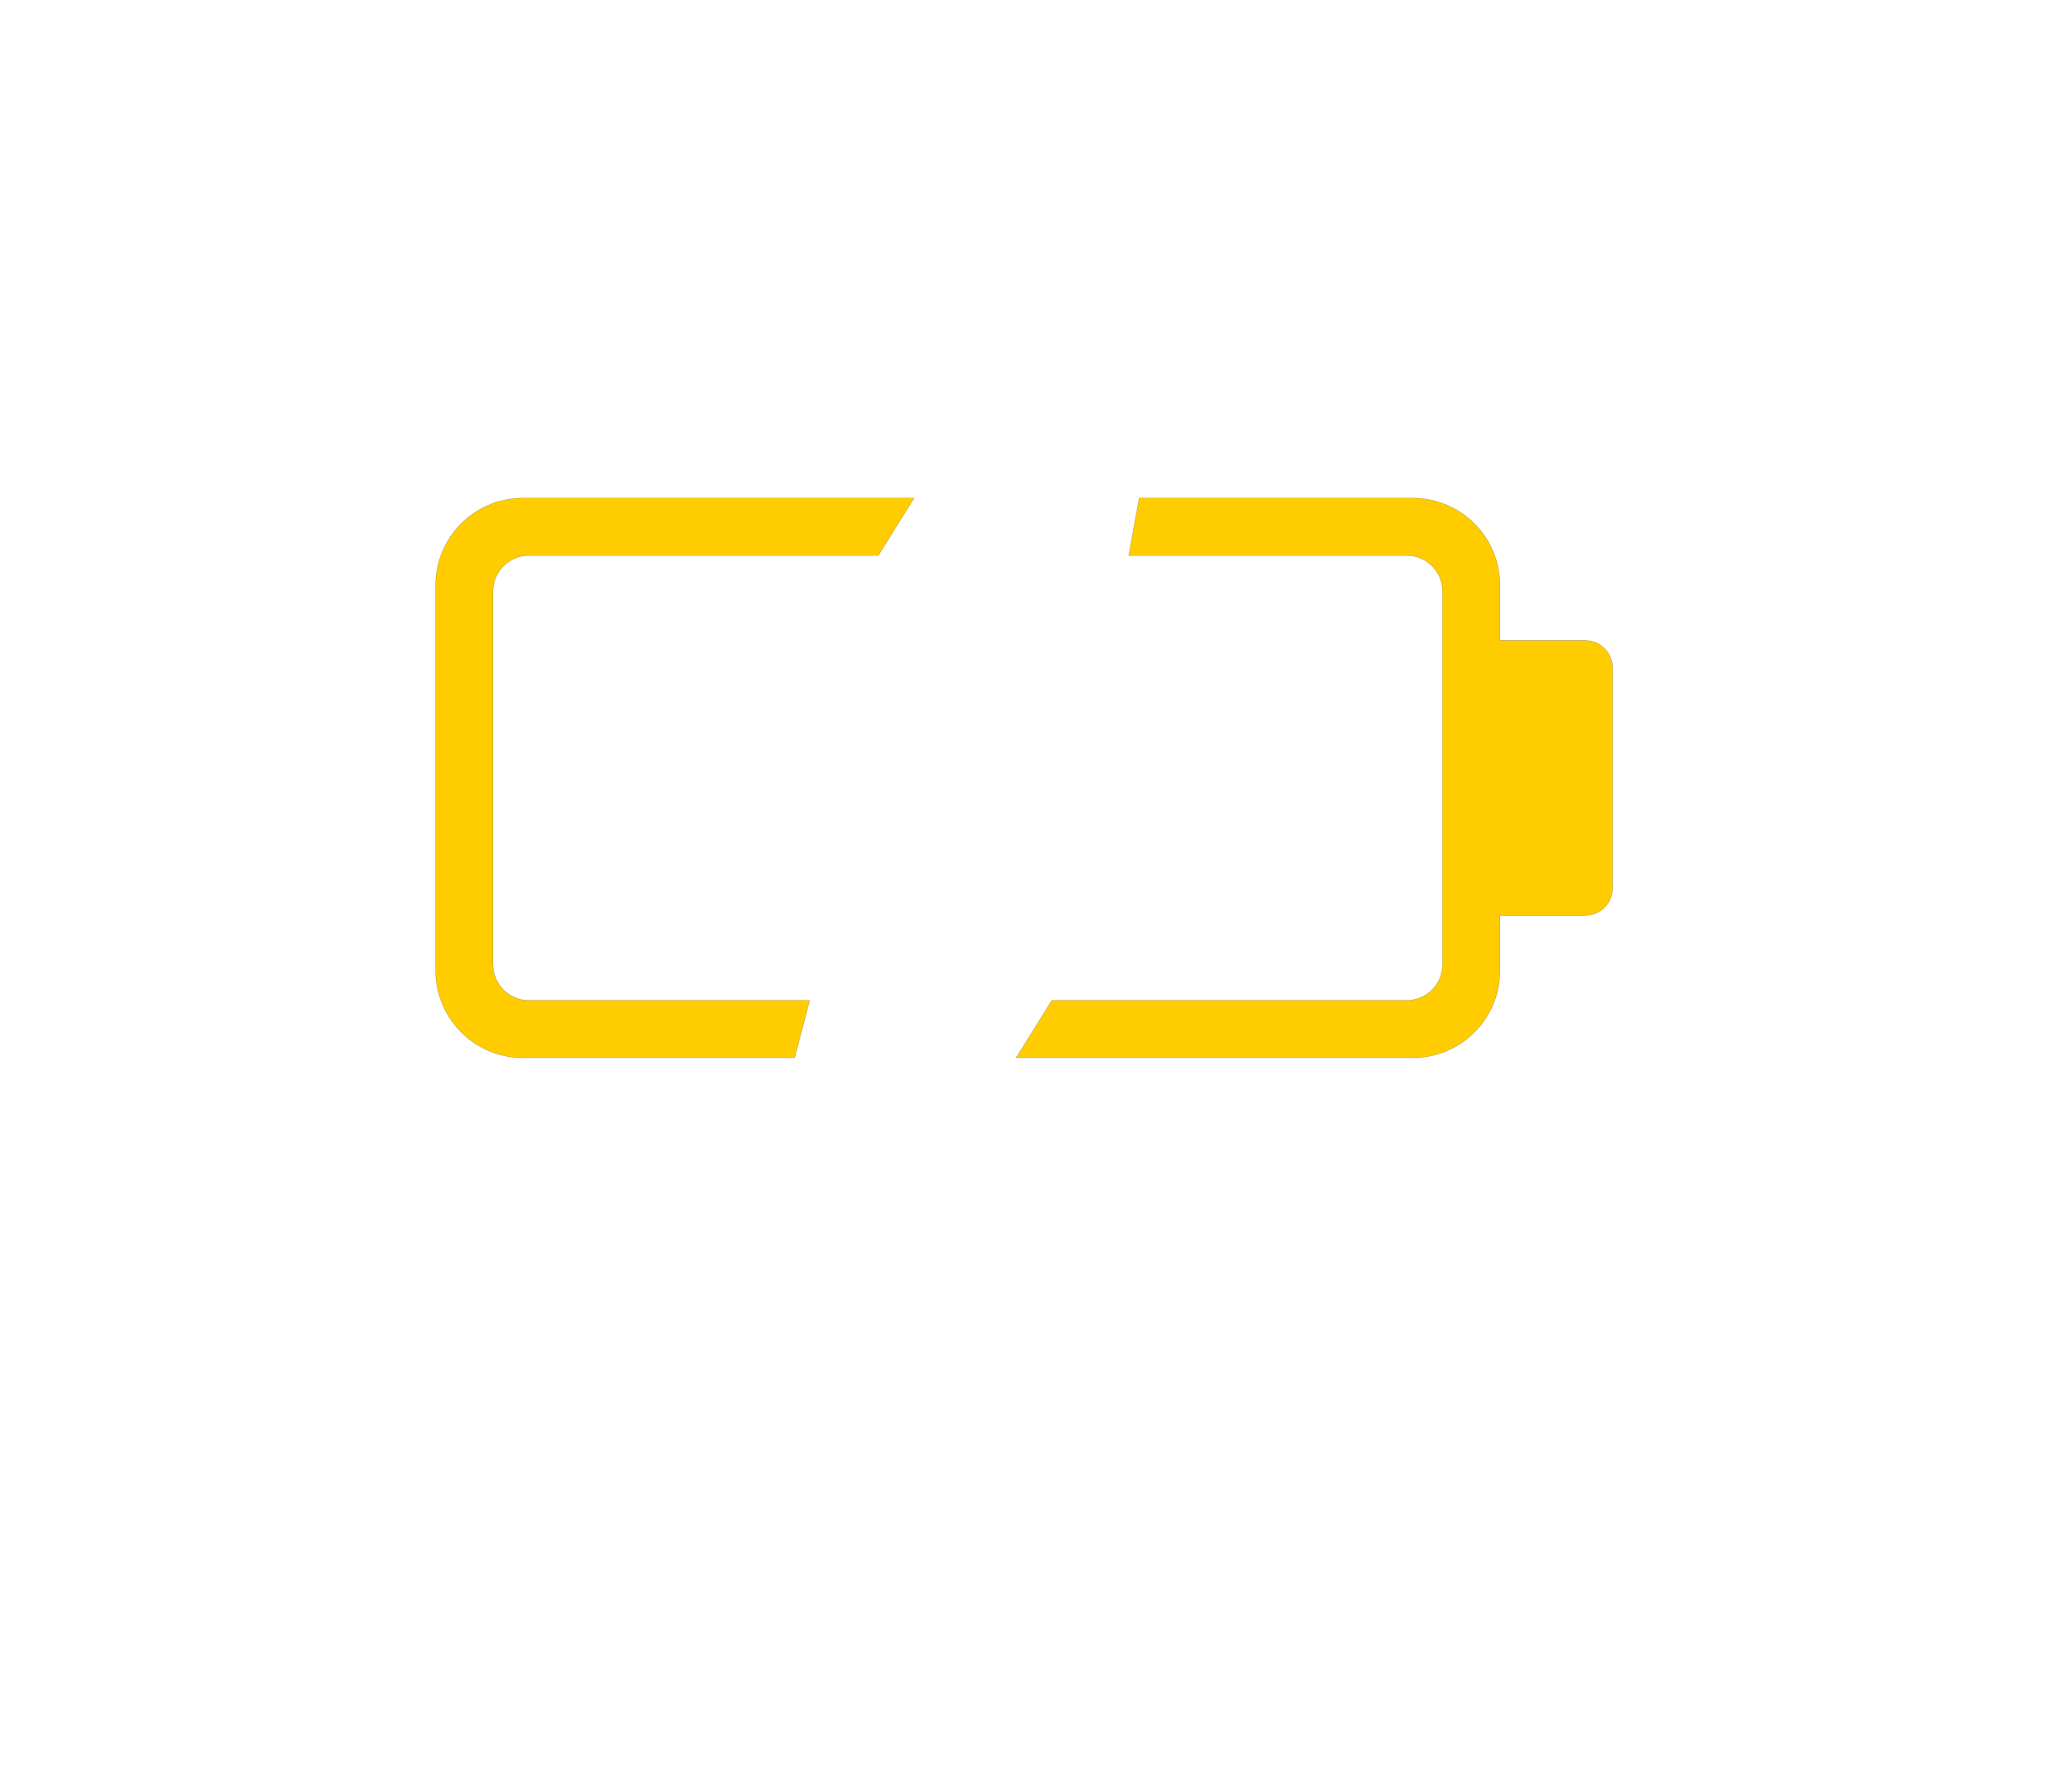 <?xml version="1.0" encoding="UTF-8" standalone="no"?>
<svg
   id="a"
   viewBox="0 0 3785 3230.84"
   version="1.1"
   xmlns="http://www.w3.org/2000/svg"
   xmlns:svg="http://www.w3.org/2000/svg">
  <defs
     id="defs15" />
  <path
     d="M1669.92,909.73h-715.39c-87.34,0-158.68,71.34-158.68,158.68v704.76c0,87.25,71.51,158.72,158.68,158.72h497.16s27.46-104.89,27.46-104.89h-513.25c-35.86,0-65.21-29.35-65.21-65.21v-682c0-35.73,29.48-65.21,65.21-65.21h638.63c21.75-35.19,43.54-70.17,65.38-104.85Z"
     fill="#fc0"
     stroke="#000"
     stroke-miterlimit="22.93"
     stroke-width=".22"
     id="path6" />
  <path
     d="M2739.96,1773.18v-101.28h155.99c13.81,0,26.24-5.67,35.19-14.61,9.33-9.34,14.6-22.02,14.61-35.23v-402.56c0-13.69-5.71-26.24-14.65-35.19-8.94-8.94-21.46-14.65-35.15-14.65h-155.99s0-101.24,0-101.24c0-87.3-71.51-158.68-158.72-158.68h-500.27l-19.11,104.85h508c35.82,0,65.21,29.31,65.21,65.21v682c0,35.78-29.44,65.21-65.21,65.21h-648.37s-65.34,104.89-65.34,104.89h725.09c87.38,0,158.72-71.3,158.72-158.72Z"
     fill="#fc0"
     stroke="#000"
     stroke-miterlimit="22.93"
     stroke-width=".22"
     id="path10" />
</svg>
